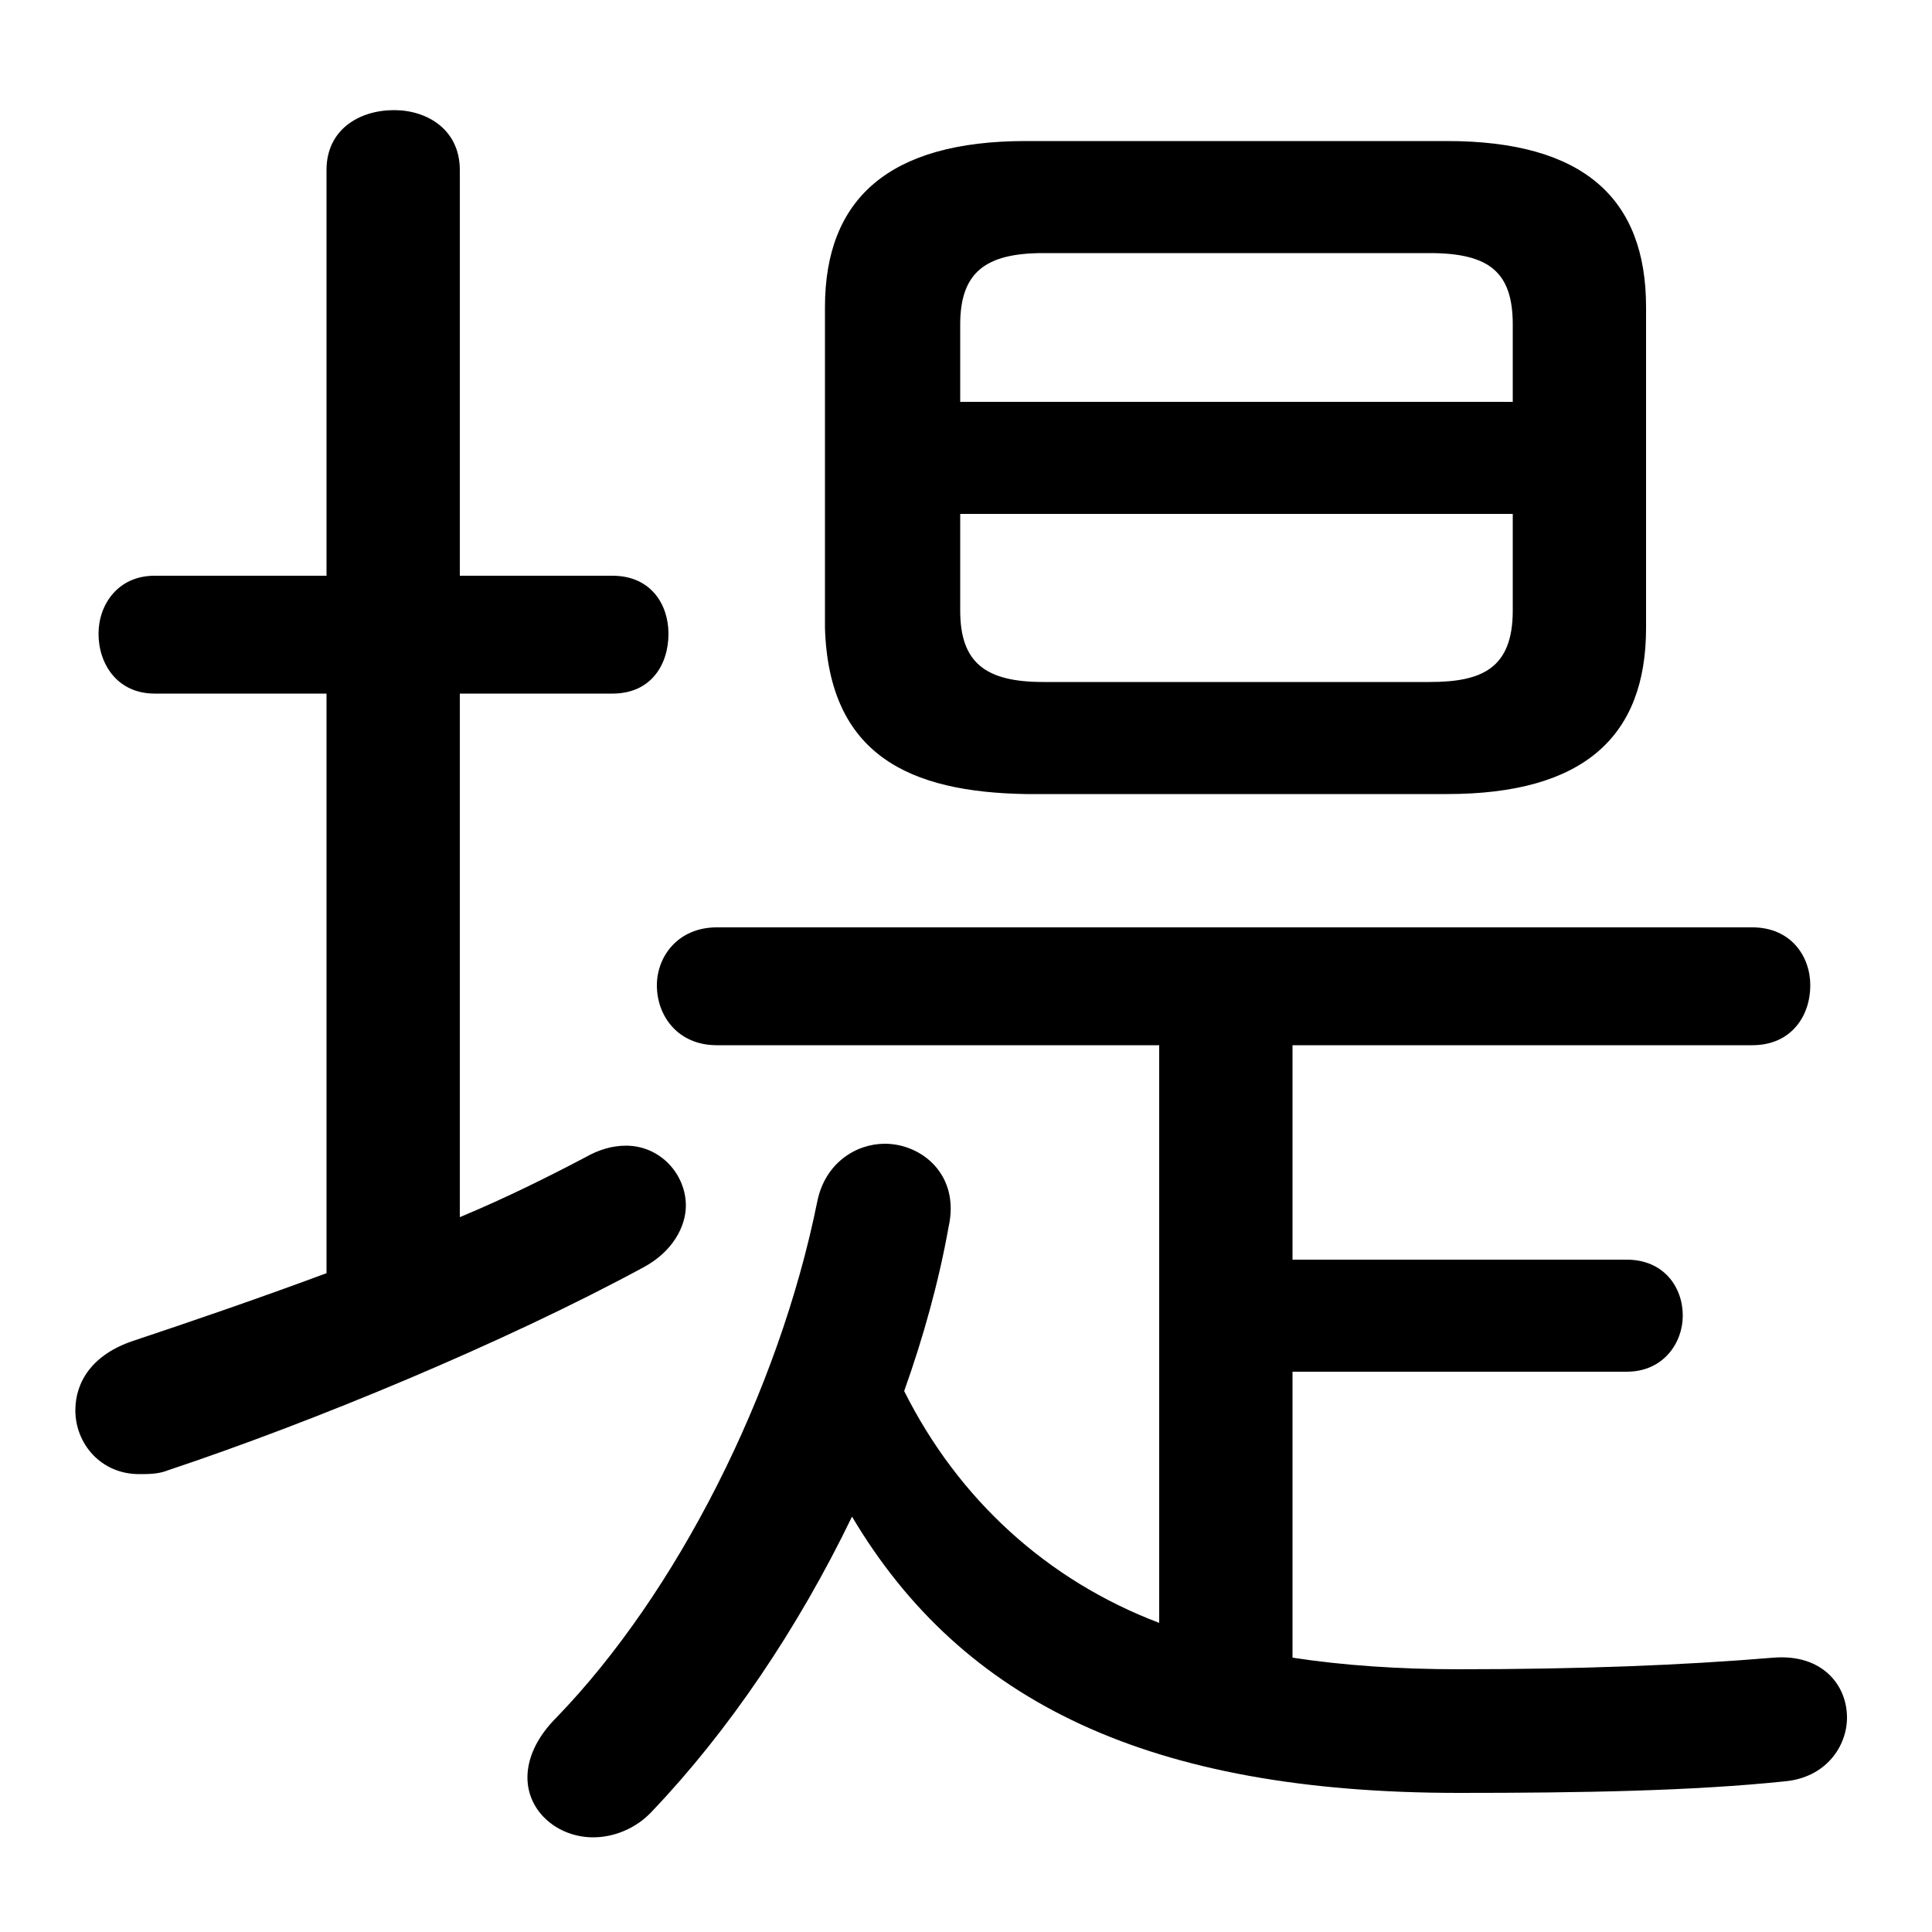 <svg xmlns="http://www.w3.org/2000/svg" viewBox="0 -44.0 50.0 50.0">
    <rect x="0" y="-44.0" width="50.0" height="50.0" fill="#808080" stroke="none"/>
    <g transform="scale(1, -1)">
        <!-- ボディの枠 -->
        <rect x="0" y="-6.0" width="50.0" height="50.0"
            stroke="white" fill="white"/>
        <!-- グリフ座標系の原点 -->
        <circle cx="0" cy="0" r="5" fill="white"/>
        <!-- グリフのアウトライン -->
        <g style="fill:black;stroke:#000000;stroke-width:0;stroke-linecap:round;stroke-linejoin:round;">
        <path d="M 33.45 8.5 L 42.1 8.5 C 43.05 8.5 43.55 9.25 43.55 9.95 C 43.55 10.7 43.05 11.4 42.1 11.4 L 33.45 11.4 L 33.45 16.95 L 45.35 16.95 C 46.35 16.95 46.85 17.7 46.85 18.5 C 46.85 19.25 46.35 20.0 45.35 20.0 L 18.55 20.0 C 17.55 20.0 17.0 19.25 17.0 18.5 C 17.0 17.7 17.55 16.95 18.55 16.95 L 30.0 16.95 L 30.0 2.0 C 27.1 3.1 24.8 5.2 23.4 8.0 C 23.9 9.4 24.3 10.85 24.55 12.25 C 24.85 13.6 23.85 14.4 22.9 14.4 C 22.15 14.4 21.35 13.9 21.15 12.9 C 20.15 7.95 17.5 2.75 14.4 -0.45 C 13.85 -1.0 13.65 -1.55 13.65 -2.0 C 13.65 -2.9 14.45 -3.55 15.35 -3.55 C 15.85 -3.55 16.45 -3.35 16.9 -2.85 C 18.85 -0.8 20.65 1.85 22.05 4.75 C 24.9 -0.05 29.75 -2.4 37.75 -2.4 C 40.95 -2.4 43.8 -2.35 46.2 -2.1 C 47.25 -2.0 47.8 -1.2 47.8 -0.45 C 47.8 0.4 47.15 1.2 45.9 1.1 C 43.5 0.9 40.85 0.8 37.75 0.8 C 36.2 0.8 34.75 0.9 33.45 1.1 Z M 37.45 23.45 C 41.0 23.45 42.6 24.95 42.6 27.75 L 42.6 36.05 C 42.6 38.85 41.0 40.35 37.45 40.35 L 26.55 40.35 C 23.0 40.35 21.35 38.85 21.35 36.05 L 21.35 27.75 C 21.45 24.45 23.55 23.5 26.55 23.45 Z M 27.0 26.35 C 25.5 26.35 24.85 26.85 24.85 28.2 L 24.85 30.7 L 39.15 30.7 L 39.15 28.2 C 39.15 26.7 38.35 26.35 37.0 26.35 Z M 39.15 33.6 L 24.85 33.6 L 24.85 35.6 C 24.85 36.95 25.5 37.45 27.0 37.45 L 37.0 37.45 C 38.55 37.45 39.15 36.95 39.15 35.6 Z M 11.9 26.05 L 15.85 26.05 C 16.85 26.05 17.3 26.8 17.3 27.6 C 17.3 28.35 16.85 29.1 15.85 29.1 L 11.9 29.1 L 11.9 39.6 C 11.9 40.65 11.05 41.15 10.2 41.15 C 9.3 41.15 8.45 40.65 8.45 39.6 L 8.45 29.1 L 4.0 29.1 C 3.05 29.1 2.55 28.35 2.55 27.6 C 2.55 26.8 3.05 26.05 4.0 26.05 L 8.45 26.05 L 8.45 11.05 C 6.7 10.4 4.95 9.8 3.45 9.3 C 2.4 8.95 1.95 8.25 1.95 7.5 C 1.95 6.65 2.6 5.85 3.6 5.85 C 3.85 5.85 4.1 5.85 4.35 5.95 C 8.1 7.2 13.05 9.25 16.65 11.2 C 17.4 11.6 17.75 12.25 17.75 12.8 C 17.75 13.6 17.1 14.35 16.2 14.35 C 15.85 14.35 15.5 14.25 15.15 14.05 C 14.2 13.55 13.1 13.0 11.9 12.5 Z"/>
    </g>
    </g>
</svg>
